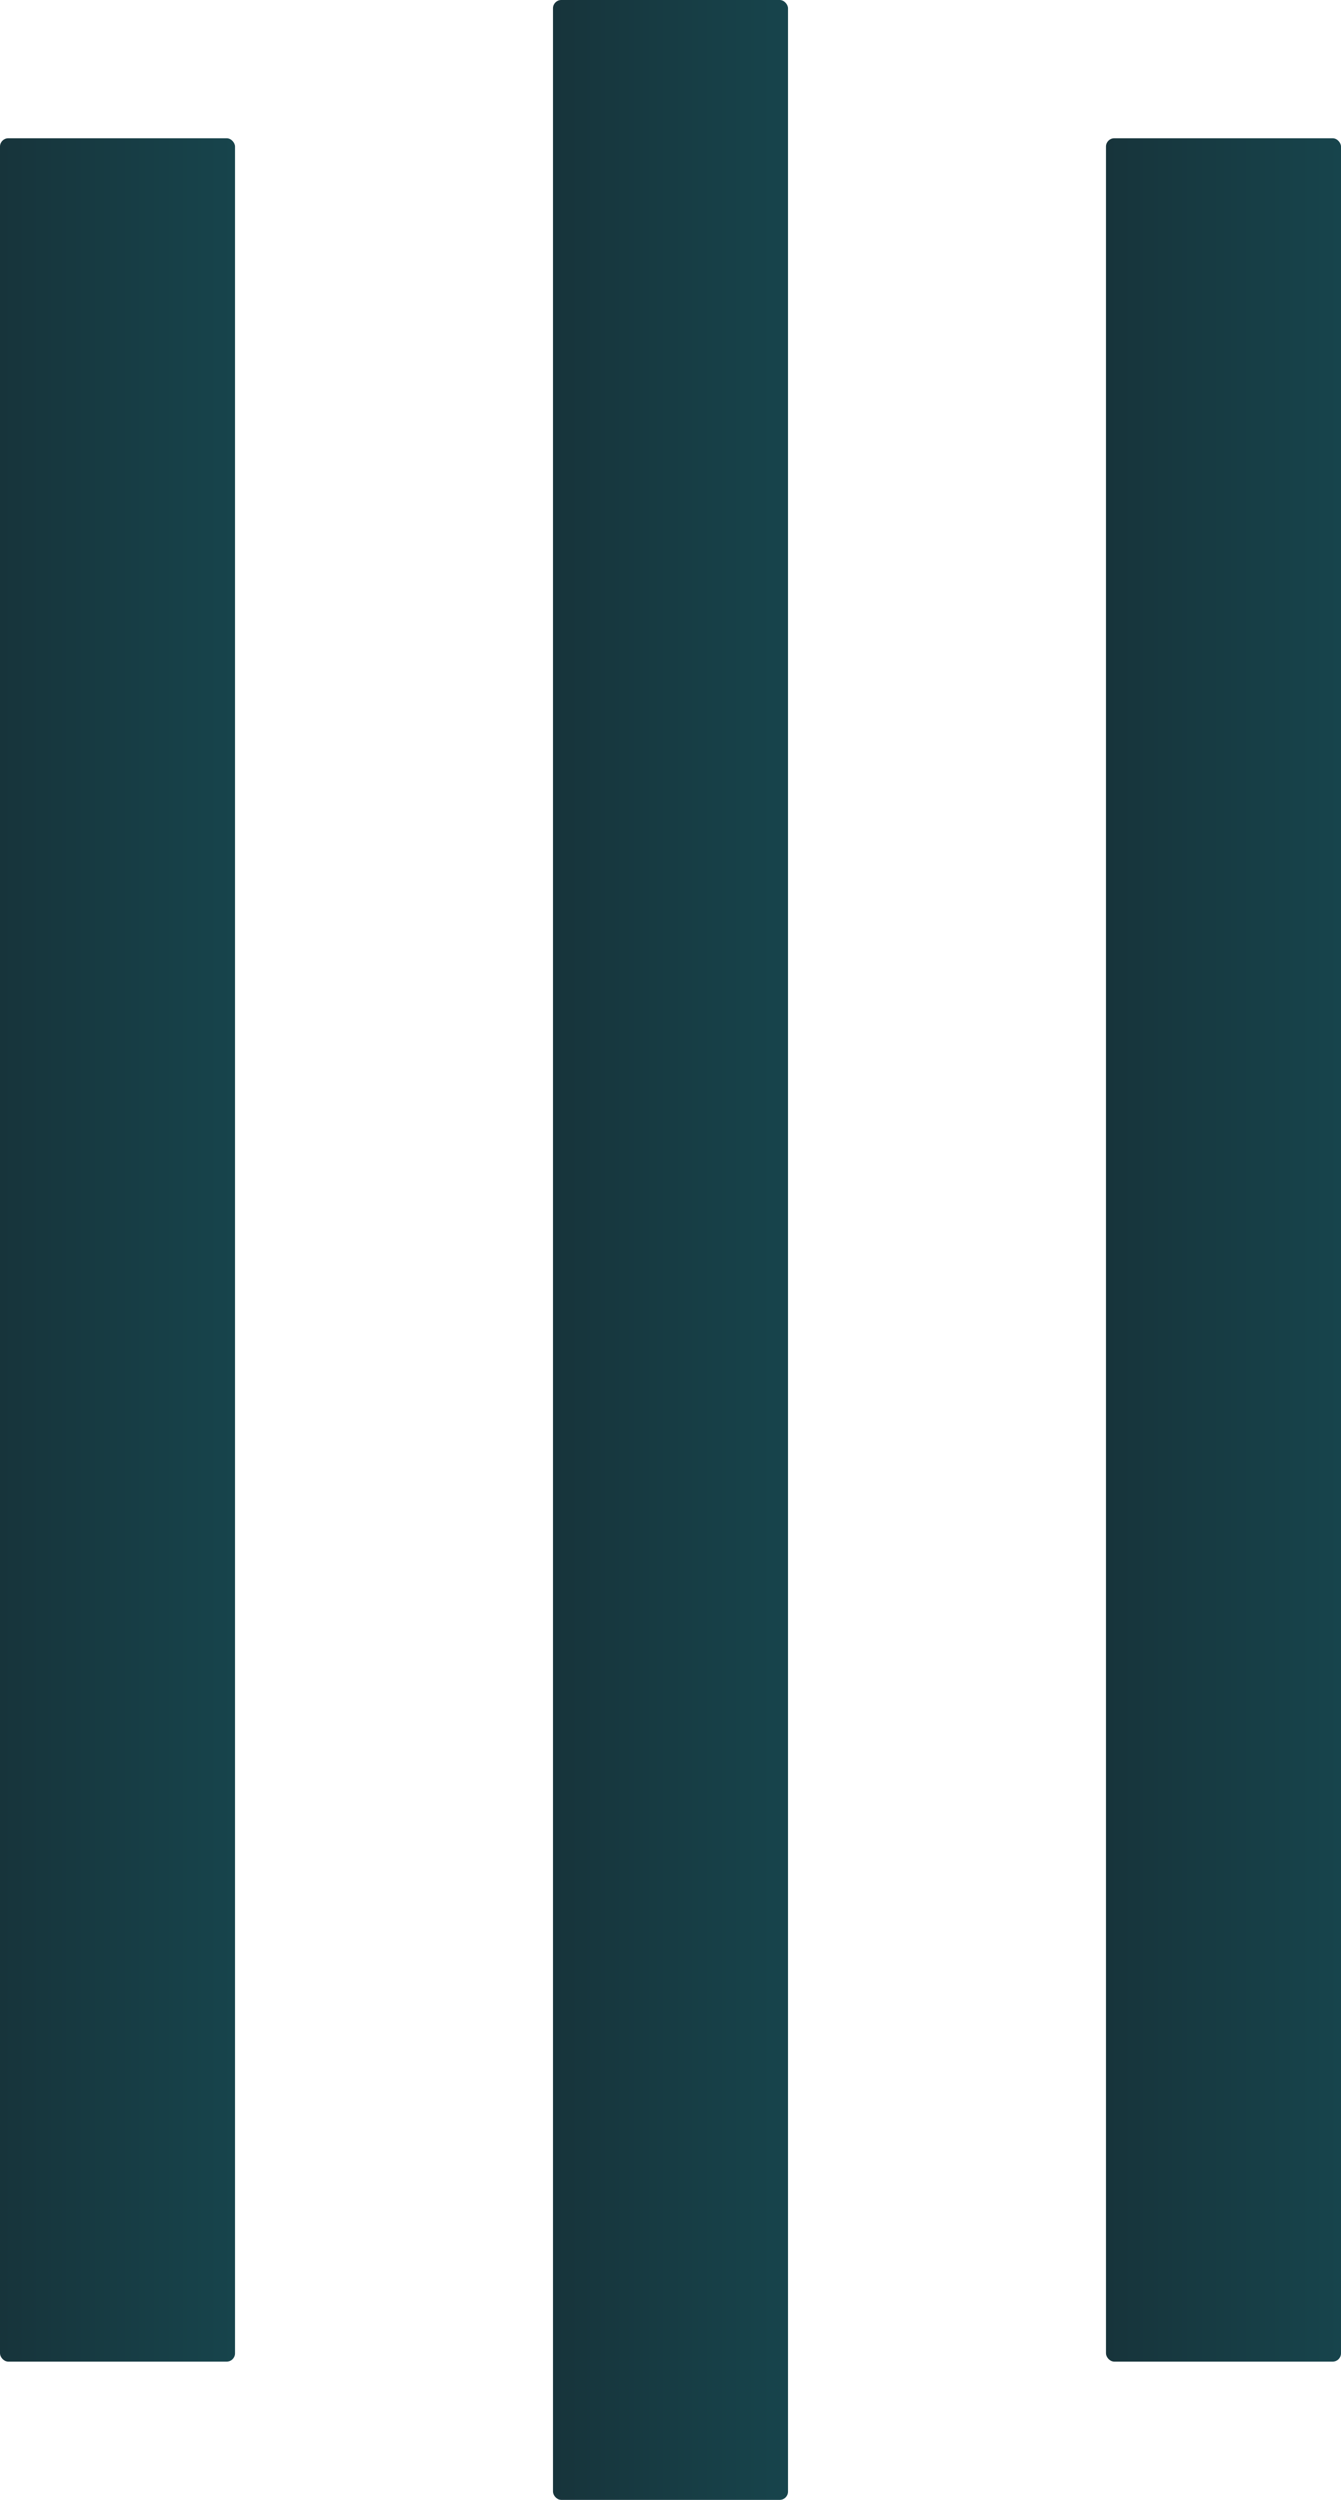 <svg width="485" height="904" viewBox="0 0 485 904" fill="none" xmlns="http://www.w3.org/2000/svg">
<rect x="200" width="85" height="904" rx="3" fill="url(#paint0_linear_7_12)"/>
<rect x="400" y="50" width="85" height="804" rx="3" fill="url(#paint1_linear_7_12)"/>
<rect y="50" width="85" height="804" rx="3" fill="url(#paint2_linear_7_12)"/>
<defs>
<linearGradient id="paint0_linear_7_12" x1="200" y1="452" x2="285" y2="452" gradientUnits="userSpaceOnUse">
<stop stop-color="#17343B"/>
<stop offset="1" stop-color="#17444C"/>
</linearGradient>
<linearGradient id="paint1_linear_7_12" x1="400" y1="452" x2="485" y2="452" gradientUnits="userSpaceOnUse">
<stop stop-color="#17343B"/>
<stop offset="1" stop-color="#17444C"/>
</linearGradient>
<linearGradient id="paint2_linear_7_12" x1="0" y1="452" x2="85" y2="452" gradientUnits="userSpaceOnUse">
<stop stop-color="#17343B"/>
<stop offset="1" stop-color="#17444C"/>
</linearGradient>
</defs>
</svg>
